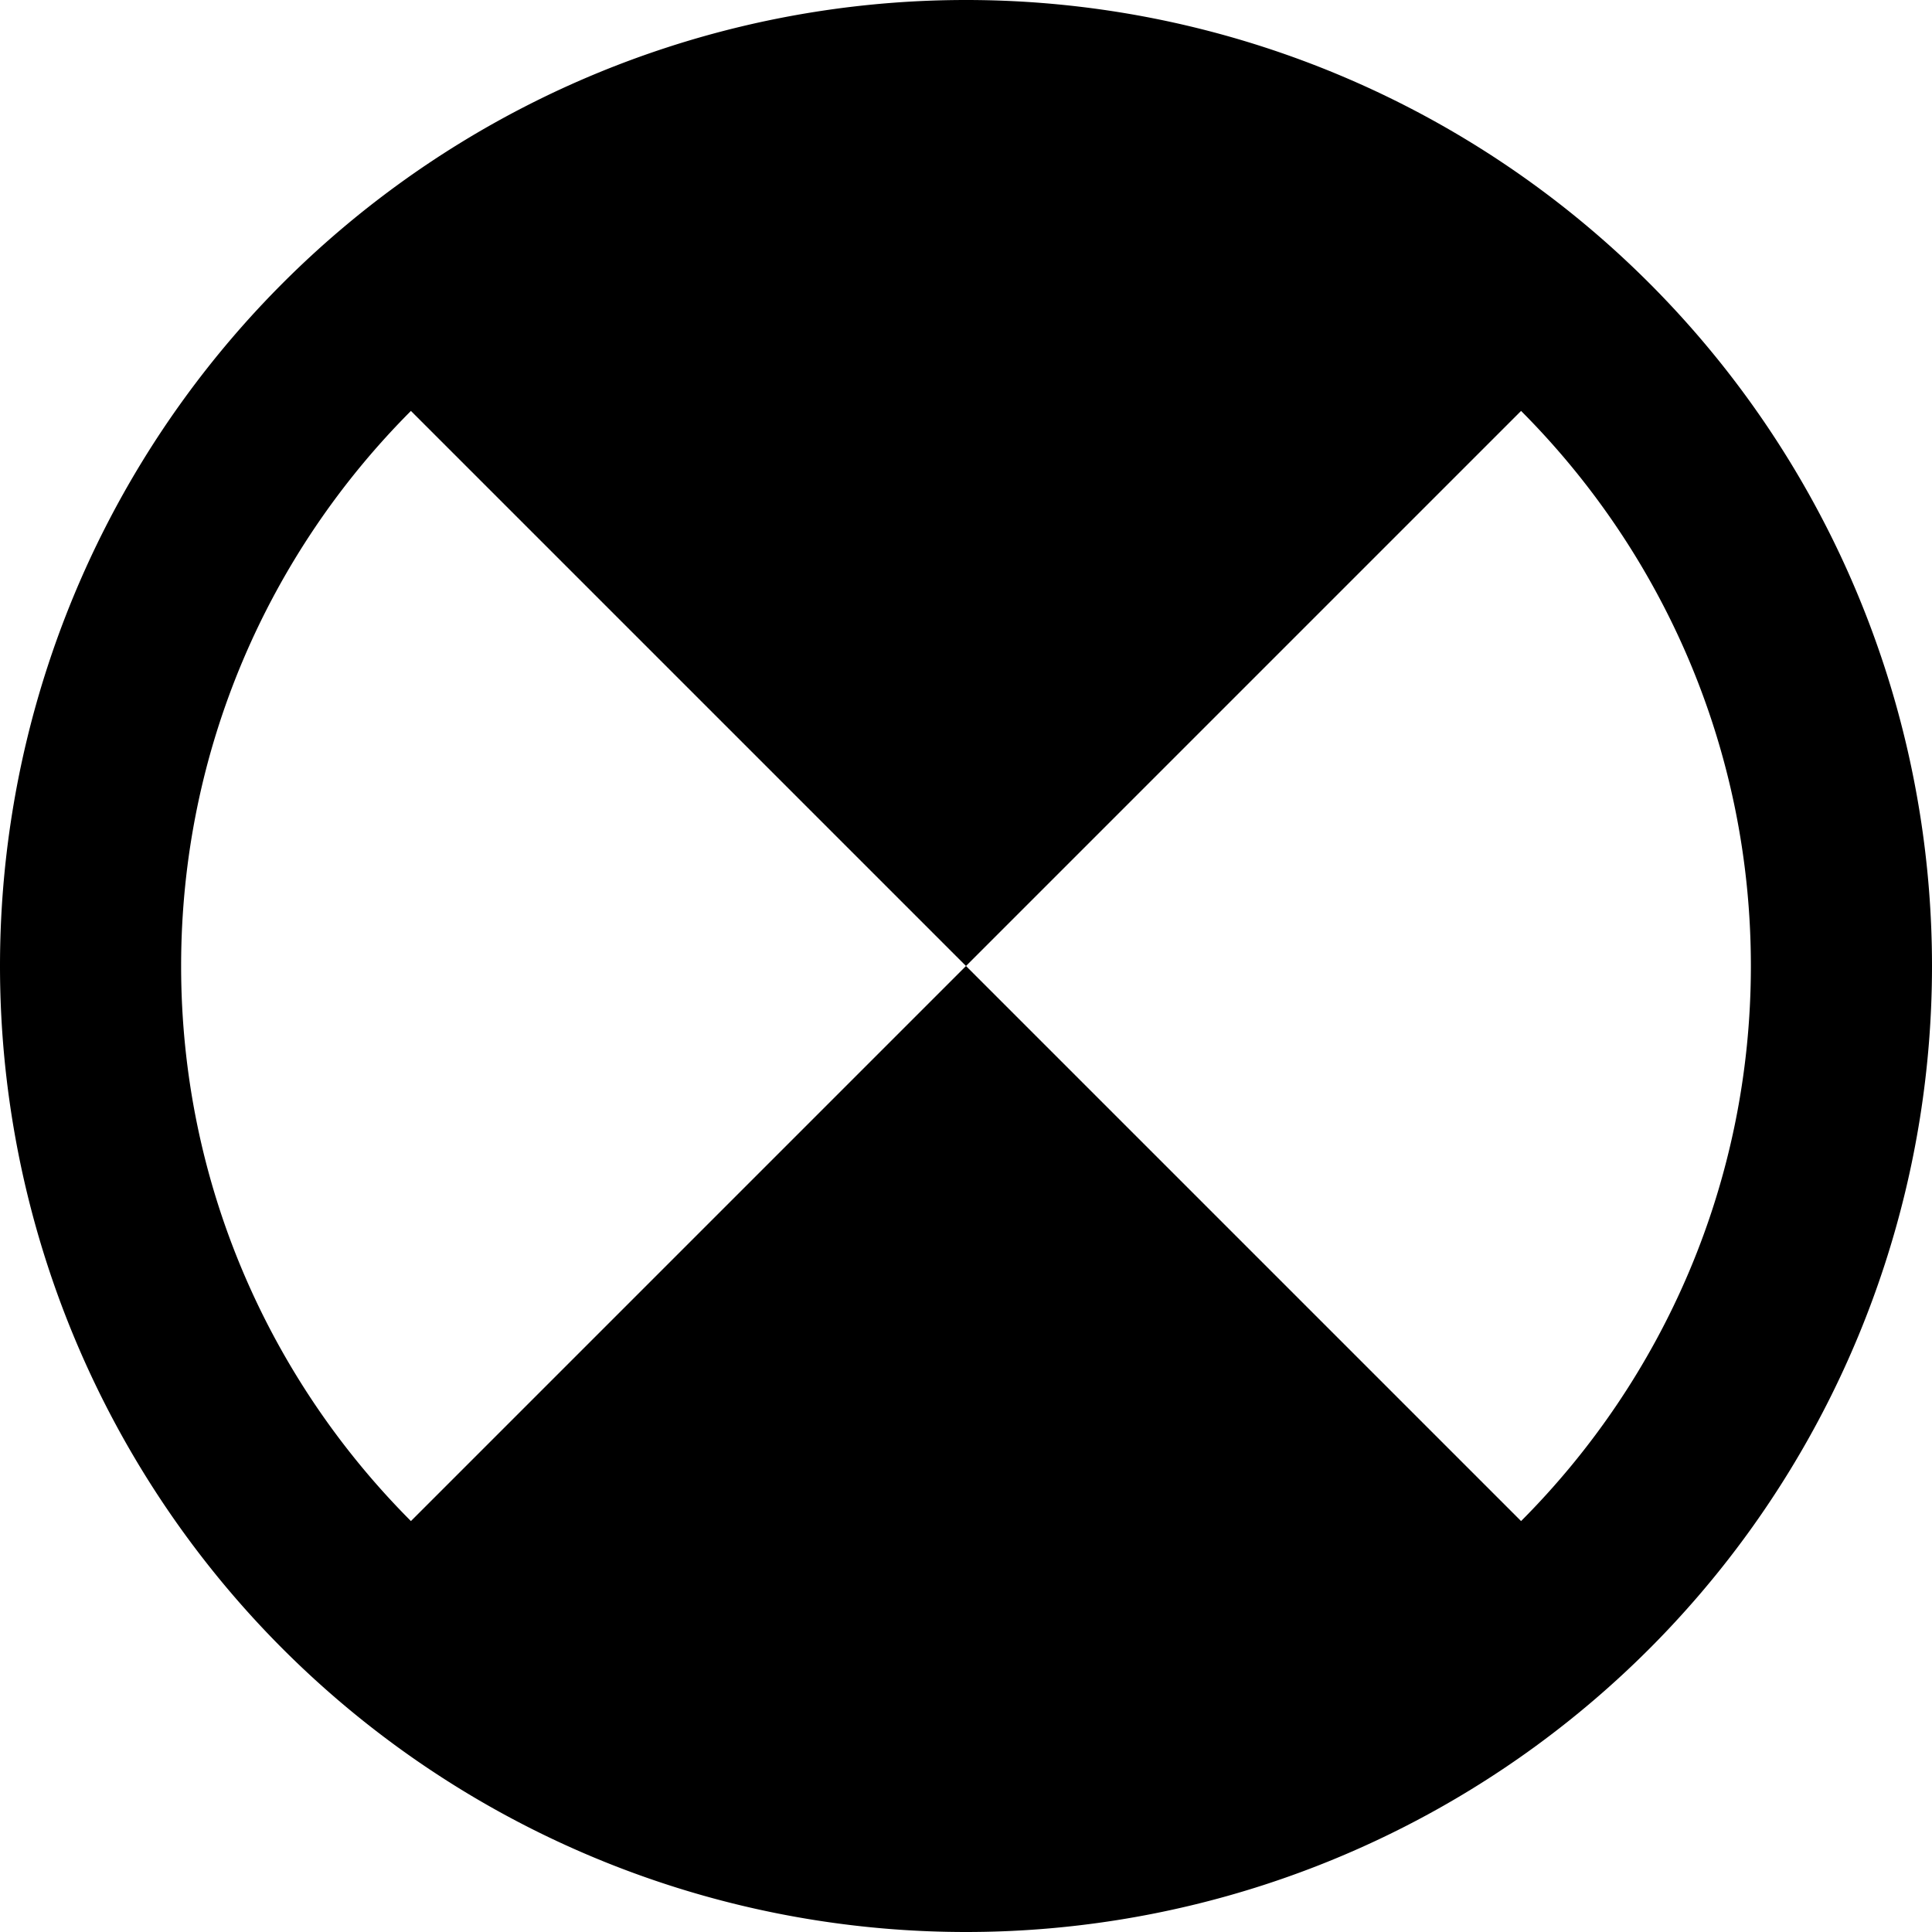 <svg xmlns="http://www.w3.org/2000/svg" width="24" height="24" viewBox="0 0 512 512">
    <path d="M108.9 403.1L256 256 403.1 403.1C440.7 365.4 464 313.4 464 256s-23.3-109.4-60.9-147.1L256 256 108.9 108.9C71.3 146.6 48 198.6 48 256s23.3 109.4 60.9 147.1zM0 256a256 256 0 1 1 512 0A256 256 0 1 1 0 256z"/>
</svg>
